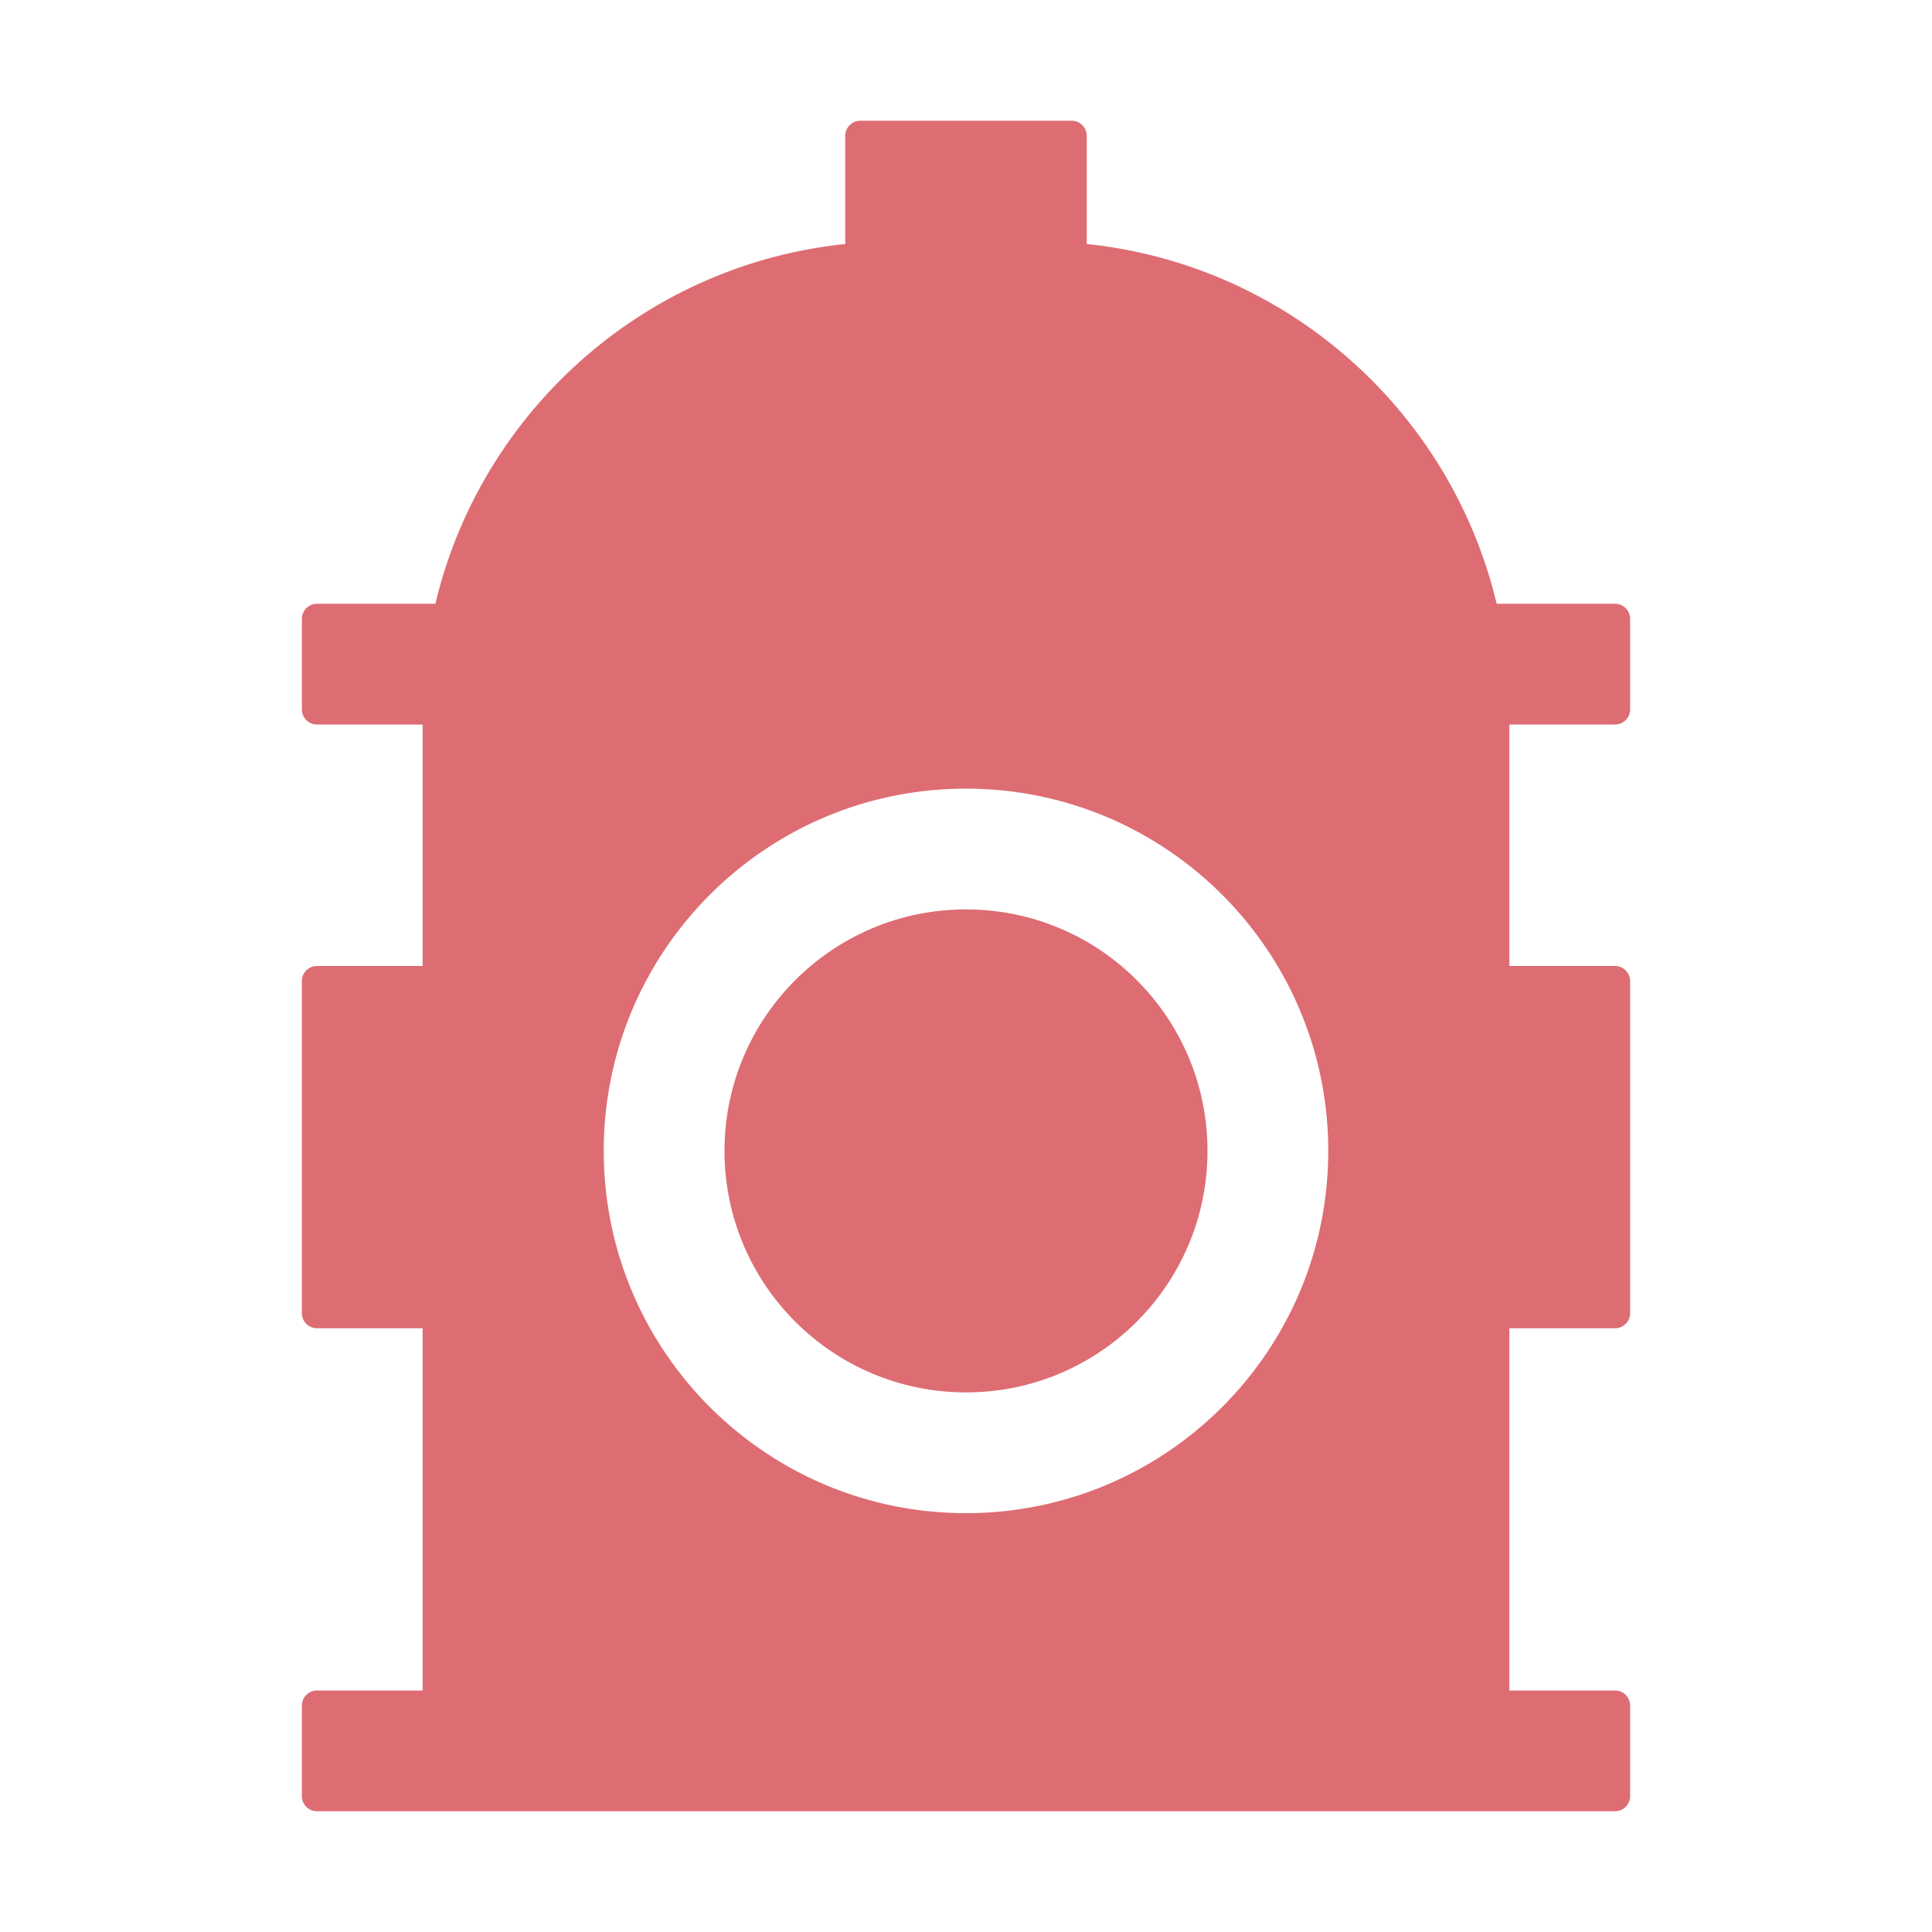 <?xml version="1.0" standalone="no"?><!DOCTYPE svg PUBLIC "-//W3C//DTD SVG 1.1//EN" "http://www.w3.org/Graphics/SVG/1.1/DTD/svg11.dtd"><svg t="1640929166548" class="icon" viewBox="0 0 1024 1024" version="1.1" xmlns="http://www.w3.org/2000/svg" p-id="1698" xmlns:xlink="http://www.w3.org/1999/xlink" width="200" height="200"><defs><style type="text/css"></style></defs><path d="M456 64a8 8 0 0 0-8 8v57.336C341.582 140.332 254.974 218.082 230.763 320H168a8 8 0 0 0-8 8v48a8 8 0 0 0 8 8h56v128h-56a8 8 0 0 0-8 8v176a8 8 0 0 0 8 8h56v192h-56a8 8 0 0 0-8 8v48a8 8 0 0 0 8 8h688a8 8 0 0 0 8-8v-48a8 8 0 0 0-8-8h-56V704h56a8 8 0 0 0 8-8V520a8 8 0 0 0-8-8h-56V384h56a8 8 0 0 0 8-8v-48a8 8 0 0 0-8-8h-62.763C769.026 218.082 682.418 140.332 576 129.336V72a8 8 0 0 0-8-8H456z m56 738c-106.039 0-192-85.961-192-192s85.961-192 192-192 192 85.961 192 192-85.961 192-192 192z" fill="#dd6d73" p-id="1699"></path><path d="M640 610c0 70.692-57.308 128-128 128-70.692 0-128-57.308-128-128 0-70.692 57.308-128 128-128 70.692 0 128 57.308 128 128z" fill="#dd6d73" p-id="1700"></path></svg>